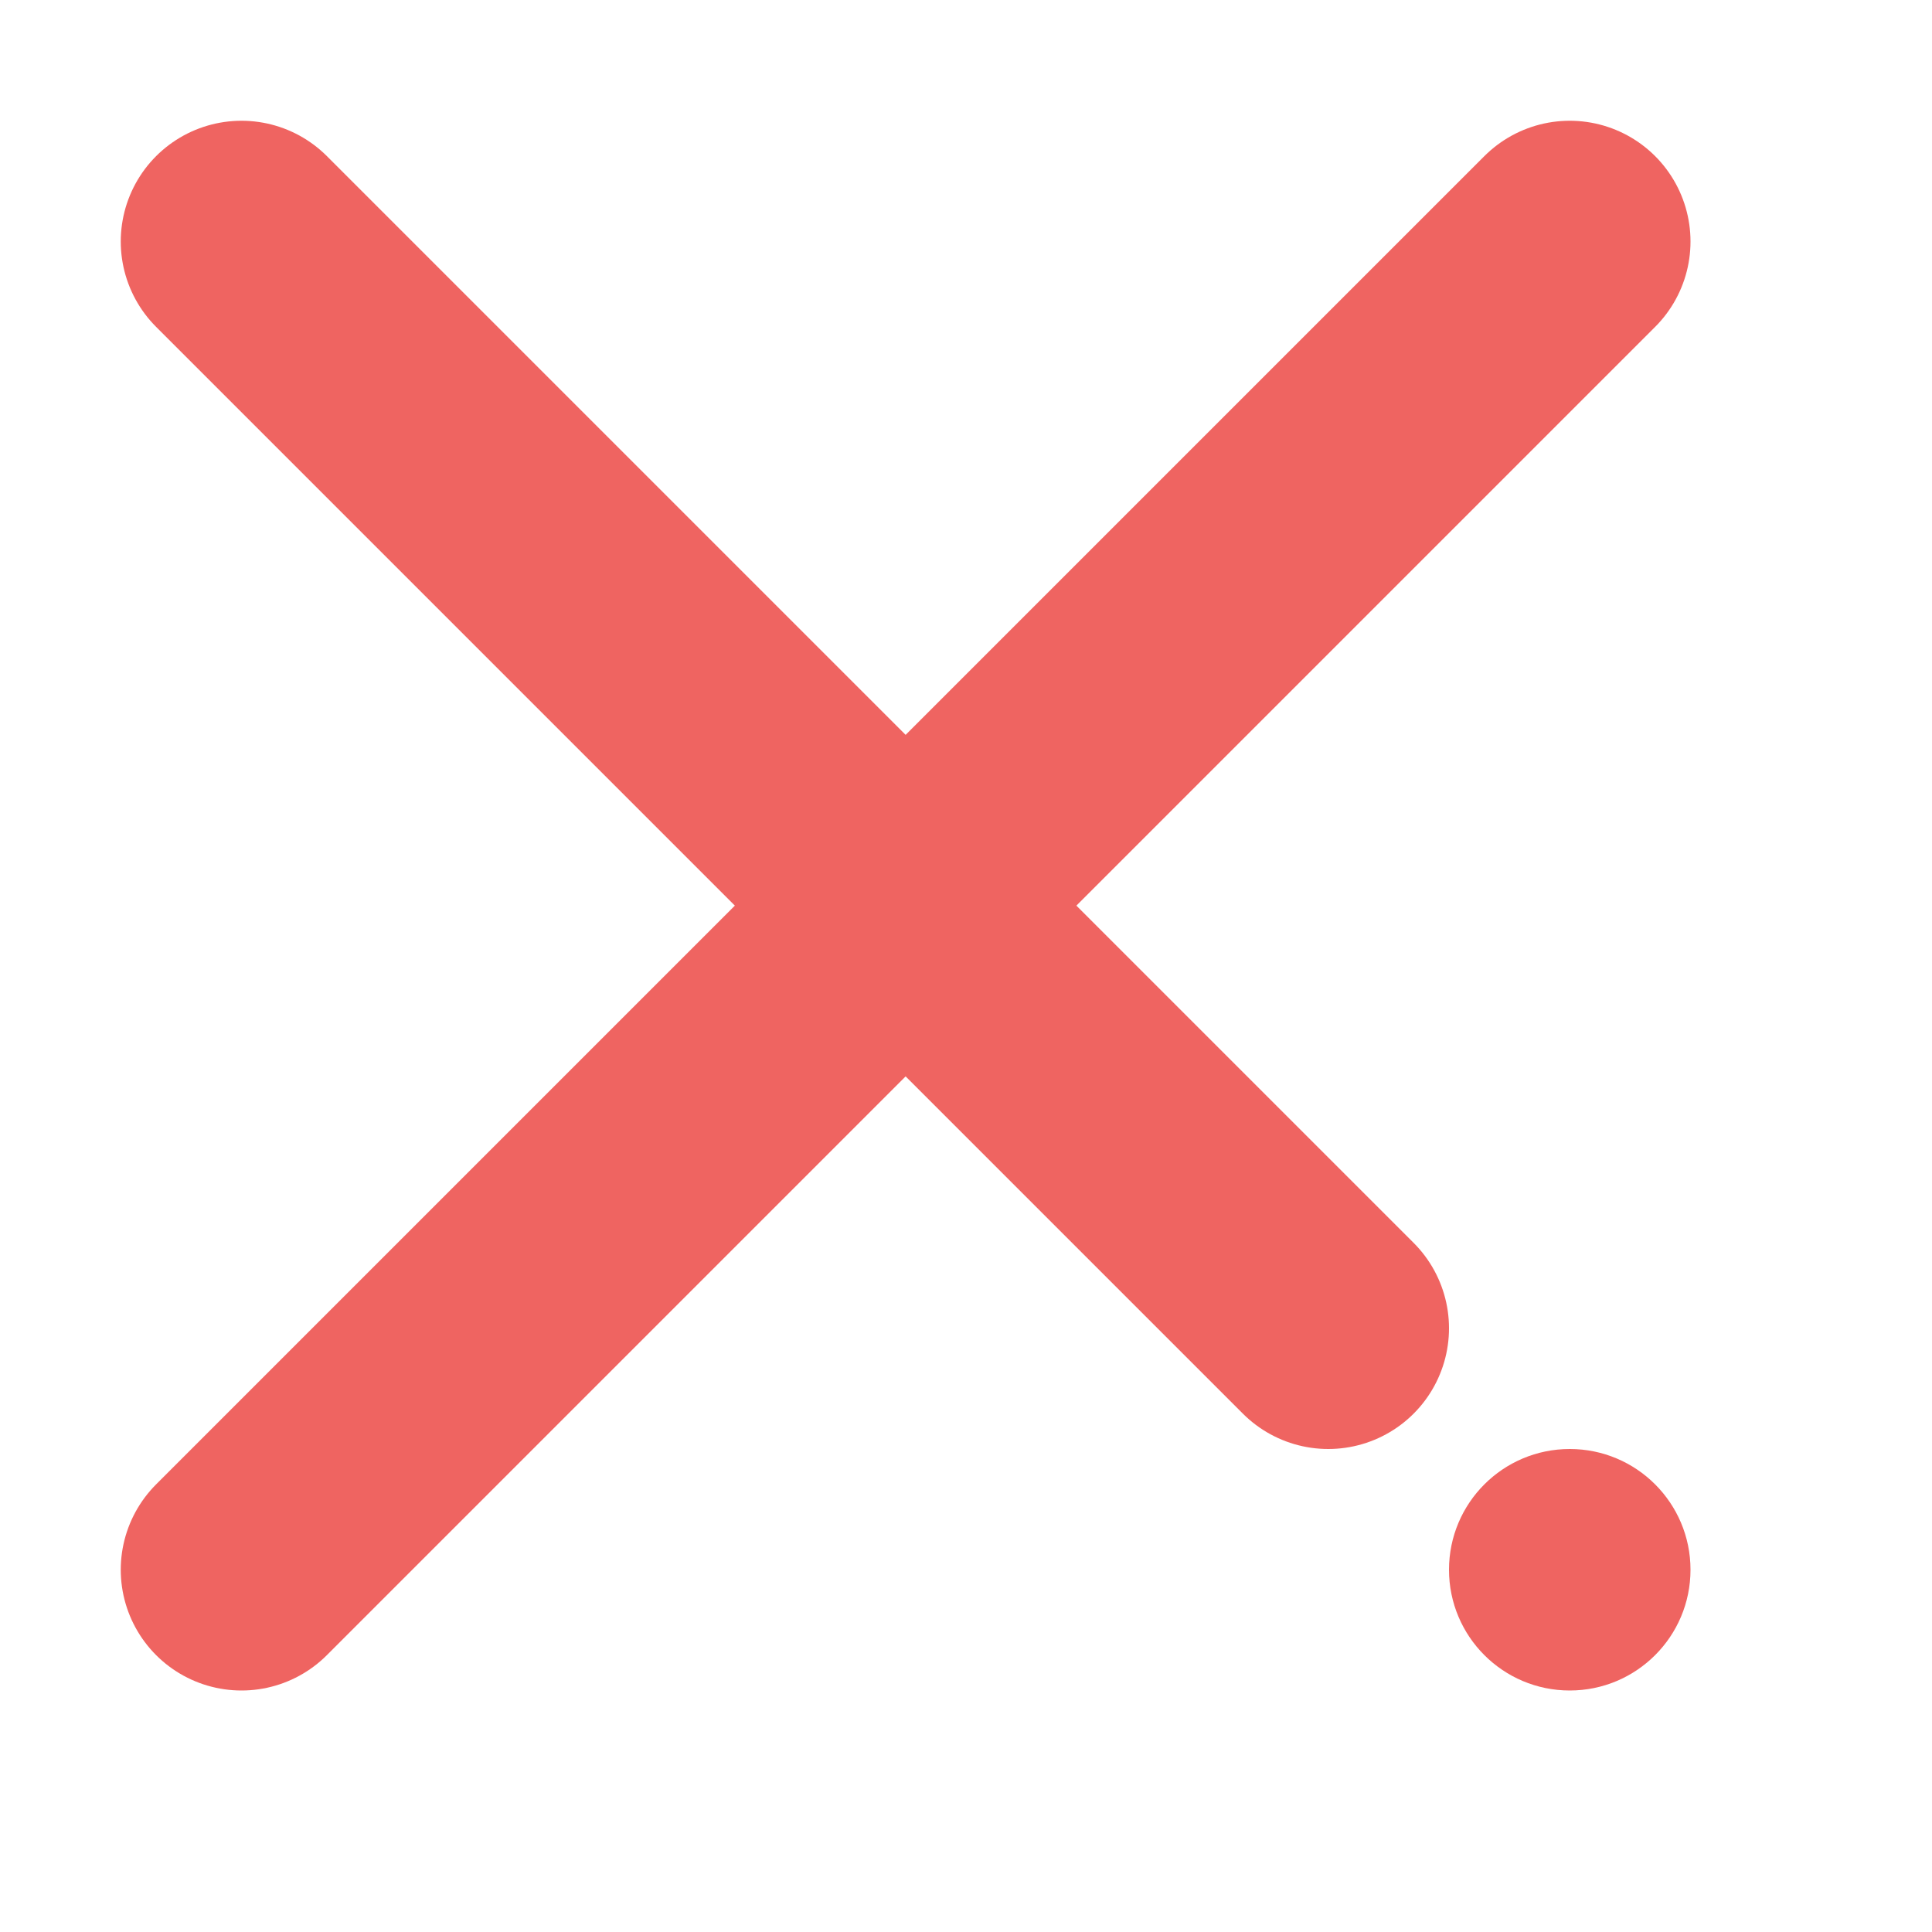 <svg width="8" height="8" viewBox="0 0 8 8" fill="none" xmlns="http://www.w3.org/2000/svg">
<path d="M1 6.5L6.5 1" stroke="#EF6461" stroke-linecap="round"/>
<path d="M1 1L5.5 5.5" stroke="#EF6461" stroke-linecap="round"/>
<circle cx="6.5" cy="6.5" r="0.5" fill="#EF6461"/>
</svg>
